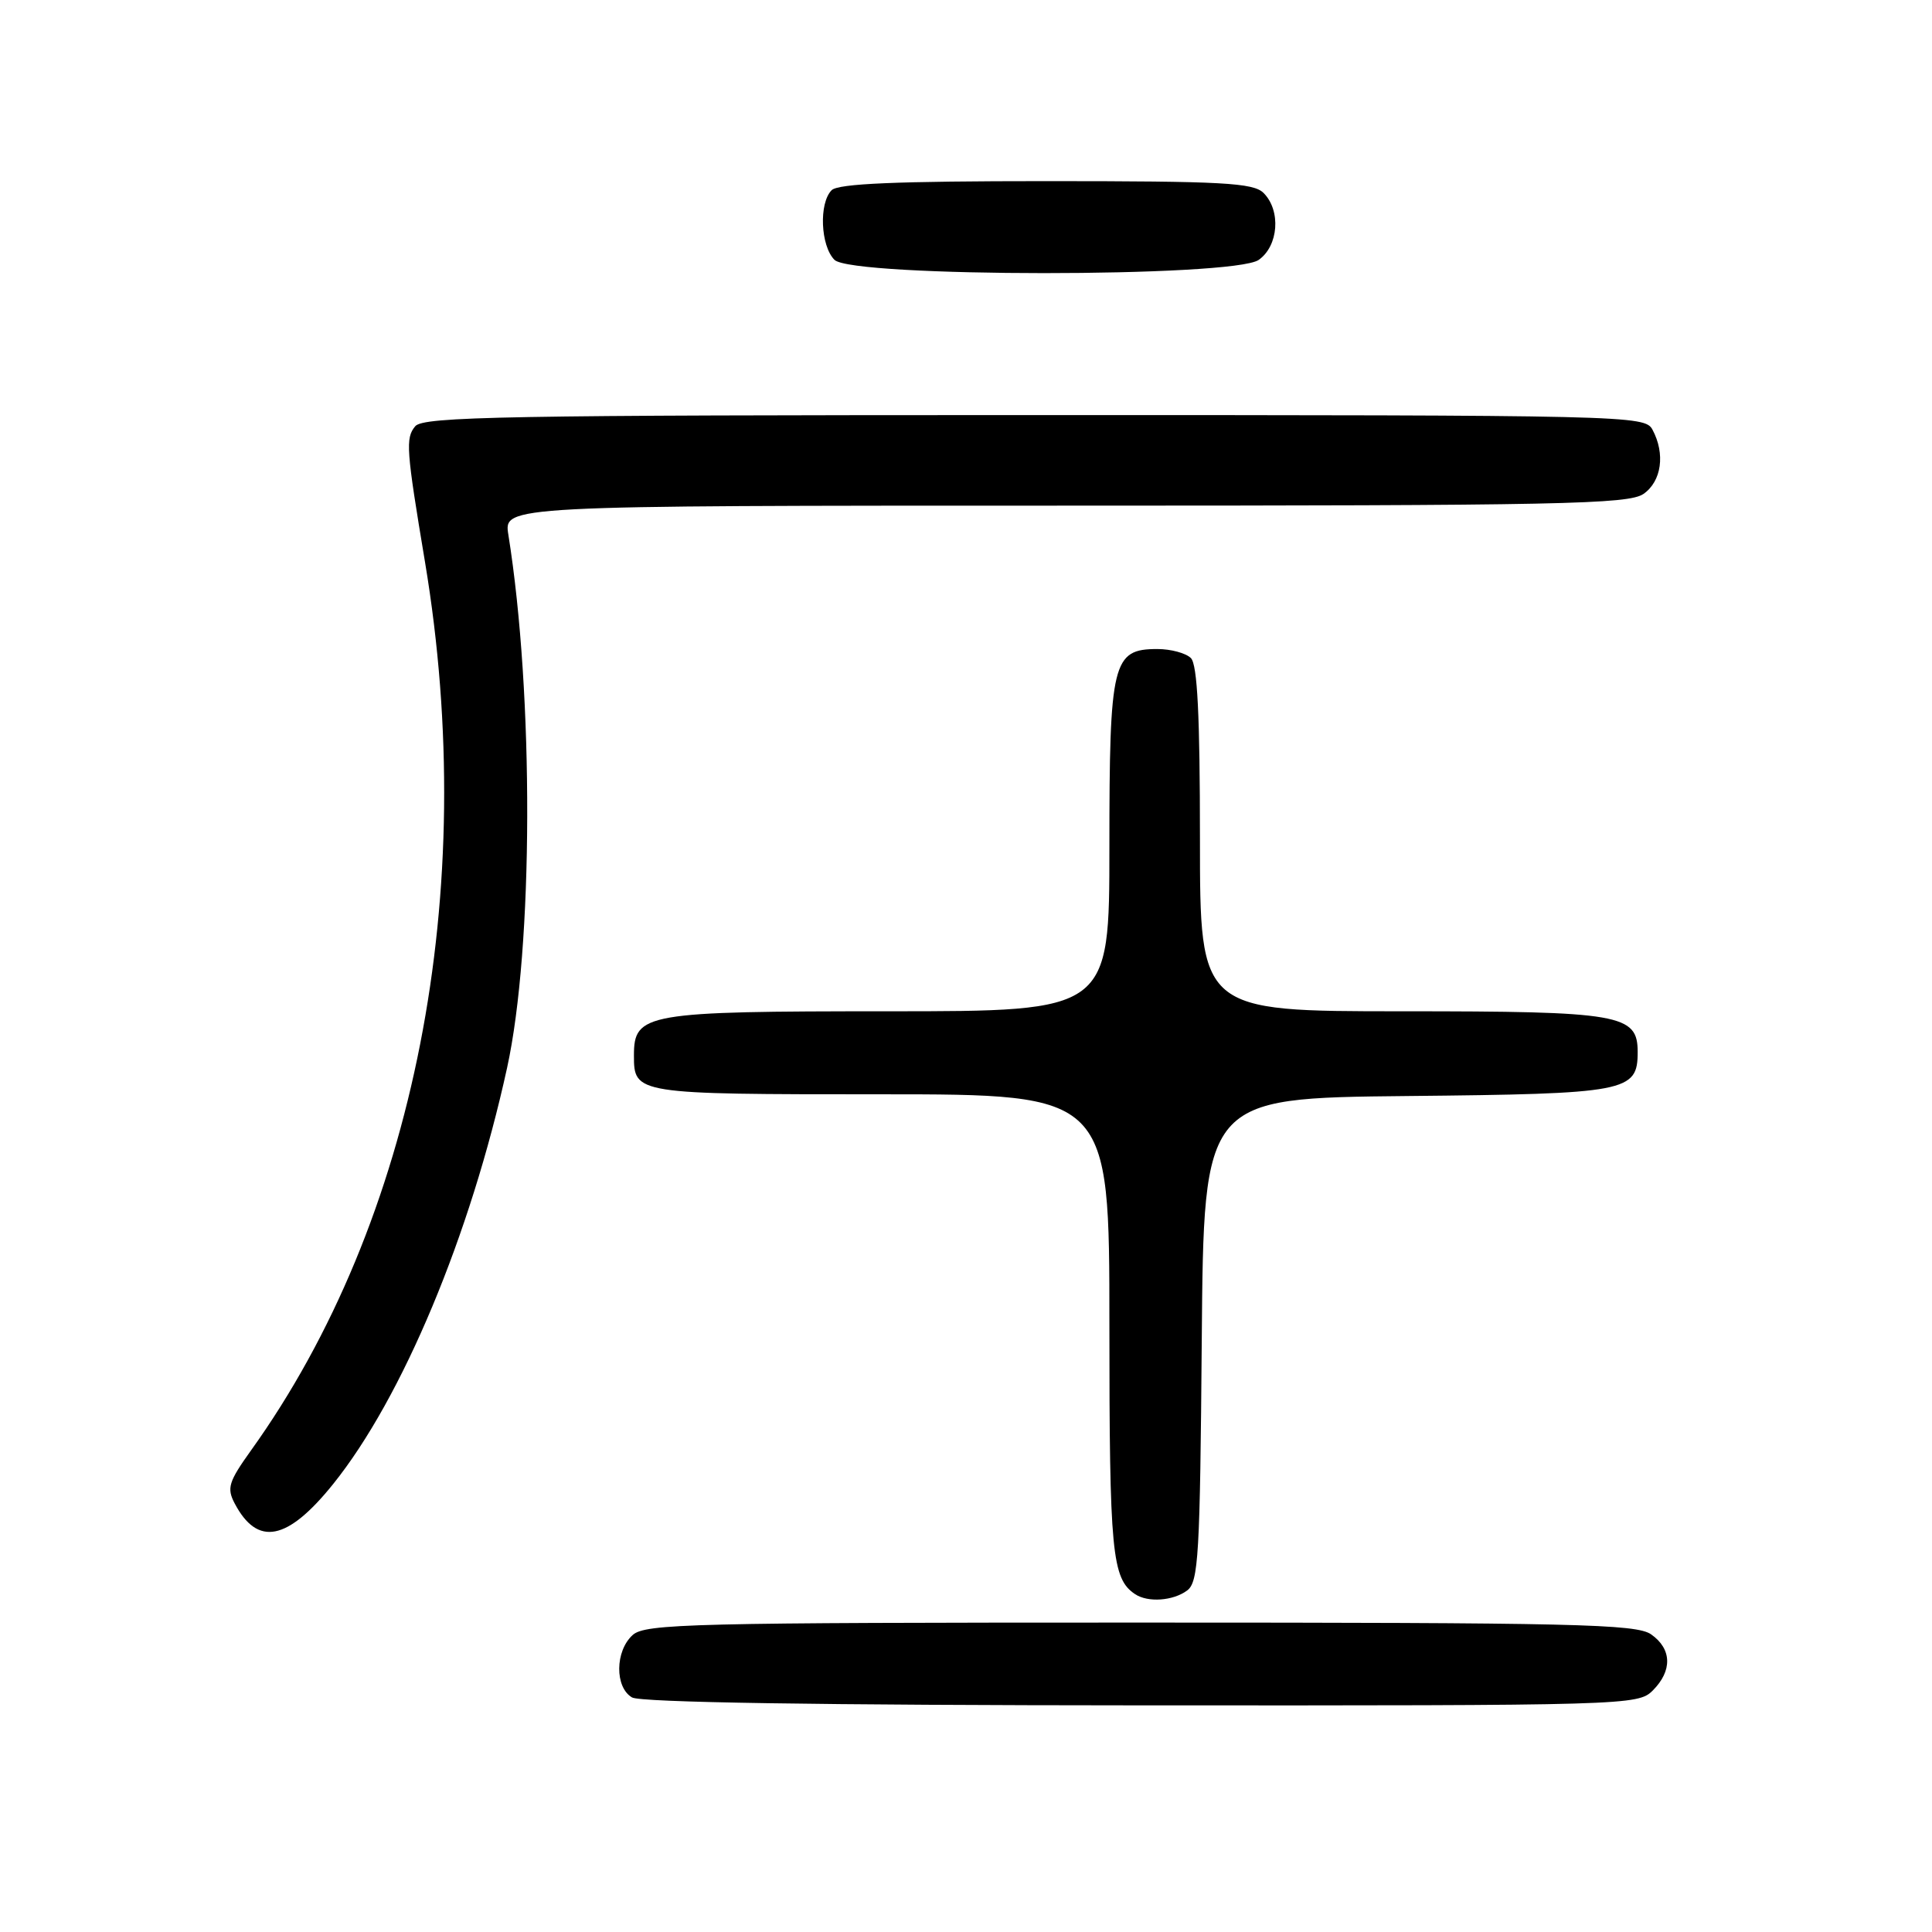 <?xml version="1.0" encoding="UTF-8" standalone="no"?>
<!DOCTYPE svg PUBLIC "-//W3C//DTD SVG 1.1//EN" "http://www.w3.org/Graphics/SVG/1.1/DTD/svg11.dtd" >
<svg xmlns="http://www.w3.org/2000/svg" xmlns:xlink="http://www.w3.org/1999/xlink" version="1.1" viewBox="0 0 256 256">
 <g >
 <path fill="currentColor"
d=" M 219.00 224.00 C 221.62 221.38 221.54 218.49 218.78 216.56 C 216.82 215.19 208.72 215.00 151.11 215.00 C 91.61 215.00 85.49 215.15 83.83 216.65 C 81.49 218.77 81.45 223.58 83.75 224.92 C 84.89 225.58 108.45 225.95 151.25 225.97 C 215.69 226.00 217.04 225.96 219.00 224.00 Z  M 157.30 210.75 C 158.81 209.63 159.01 206.16 159.24 177.50 C 159.50 145.50 159.50 145.50 186.44 145.23 C 215.60 144.94 217.00 144.68 217.00 139.40 C 217.00 134.39 214.76 134.00 185.78 134.00 C 159.00 134.00 159.00 134.00 159.00 111.20 C 159.00 94.80 158.66 88.06 157.80 87.20 C 157.14 86.54 155.14 86.00 153.36 86.00 C 147.41 86.00 147.00 87.68 147.00 112.22 C 147.00 134.00 147.00 134.00 117.72 134.00 C 85.48 134.00 84.00 134.26 84.00 139.86 C 84.00 144.97 84.19 145.00 116.70 145.00 C 147.00 145.00 147.00 145.00 147.00 175.57 C 147.00 205.74 147.33 209.18 150.40 211.23 C 152.10 212.37 155.44 212.13 157.30 210.75 Z  M 44.14 196.65 C 53.33 185.21 62.33 163.69 67.19 141.50 C 70.68 125.55 70.76 92.12 67.36 70.85 C 66.74 67.00 66.74 67.00 141.15 67.00 C 206.87 67.00 215.81 66.82 217.78 65.44 C 220.17 63.77 220.68 60.13 218.96 56.93 C 217.95 55.05 215.99 55.00 137.09 55.00 C 66.90 55.00 56.08 55.20 55.02 56.48 C 53.71 58.05 53.82 59.53 56.32 74.50 C 63.59 118.14 55.02 161.86 33.25 192.20 C 30.29 196.34 30.03 197.18 31.09 199.20 C 34.12 204.96 38.08 204.18 44.14 196.65 Z  M 166.78 34.44 C 169.42 32.59 169.76 27.90 167.43 25.57 C 166.08 24.22 162.05 24.00 138.63 24.00 C 118.78 24.00 111.07 24.33 110.20 25.20 C 108.49 26.91 108.72 32.57 110.57 34.43 C 112.91 36.77 163.44 36.78 166.78 34.44 Z "/>
</g>
</svg>